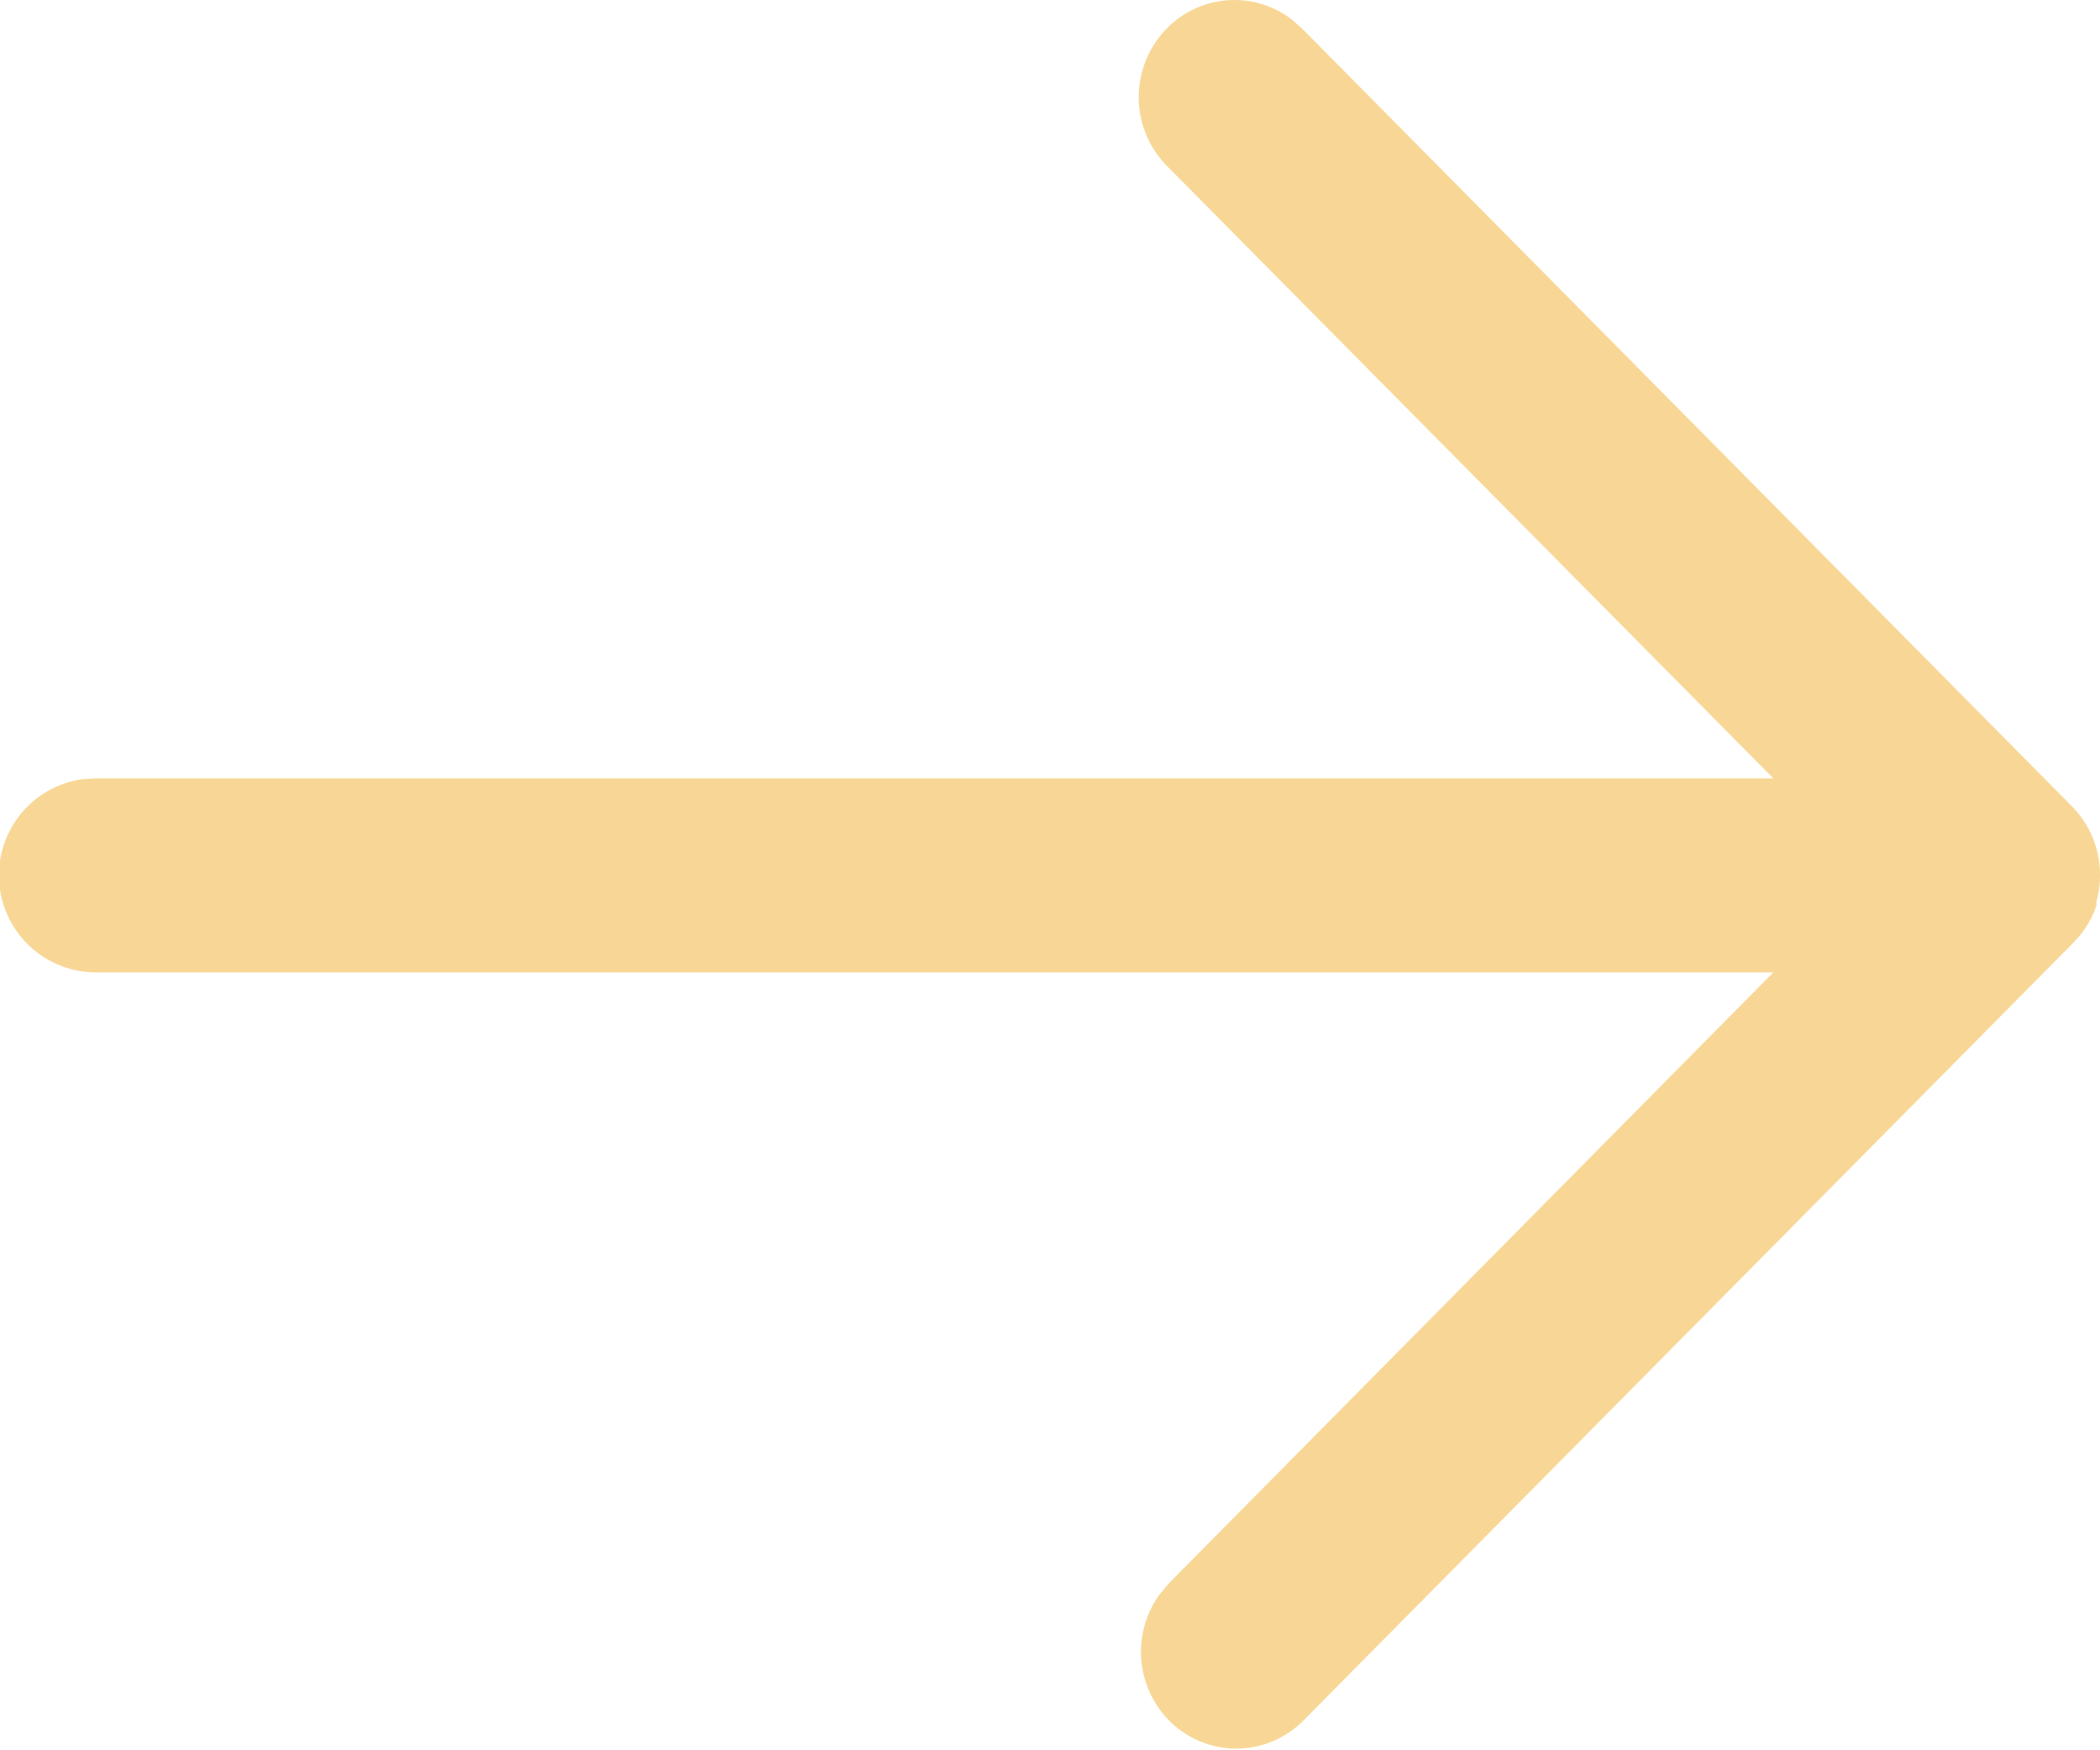<svg xmlns="http://www.w3.org/2000/svg" width="13.5" height="11.25" viewBox="0 0 13.5 11.25"><g transform="translate(0 11.25) rotate(-90)"><path d="M5.455,13.477h0l-.009,0-.007,0h0l-.01,0h0a.624.624,0,0,1-.236-.146h0l-5-4.95a.607.607,0,0,1,0-.867.629.629,0,0,1,.811-.058l.07.059L5,11.4V.614A.624.624,0,0,1,6.242.531l.005.083V11.4l3.938-3.9a.63.63,0,0,1,.881,0,.607.607,0,0,1,.062.8l-.06.069-5,4.95a.626.626,0,0,1-.441.181A.633.633,0,0,1,5.455,13.477Z" fill="#f8d796"/></g></svg>